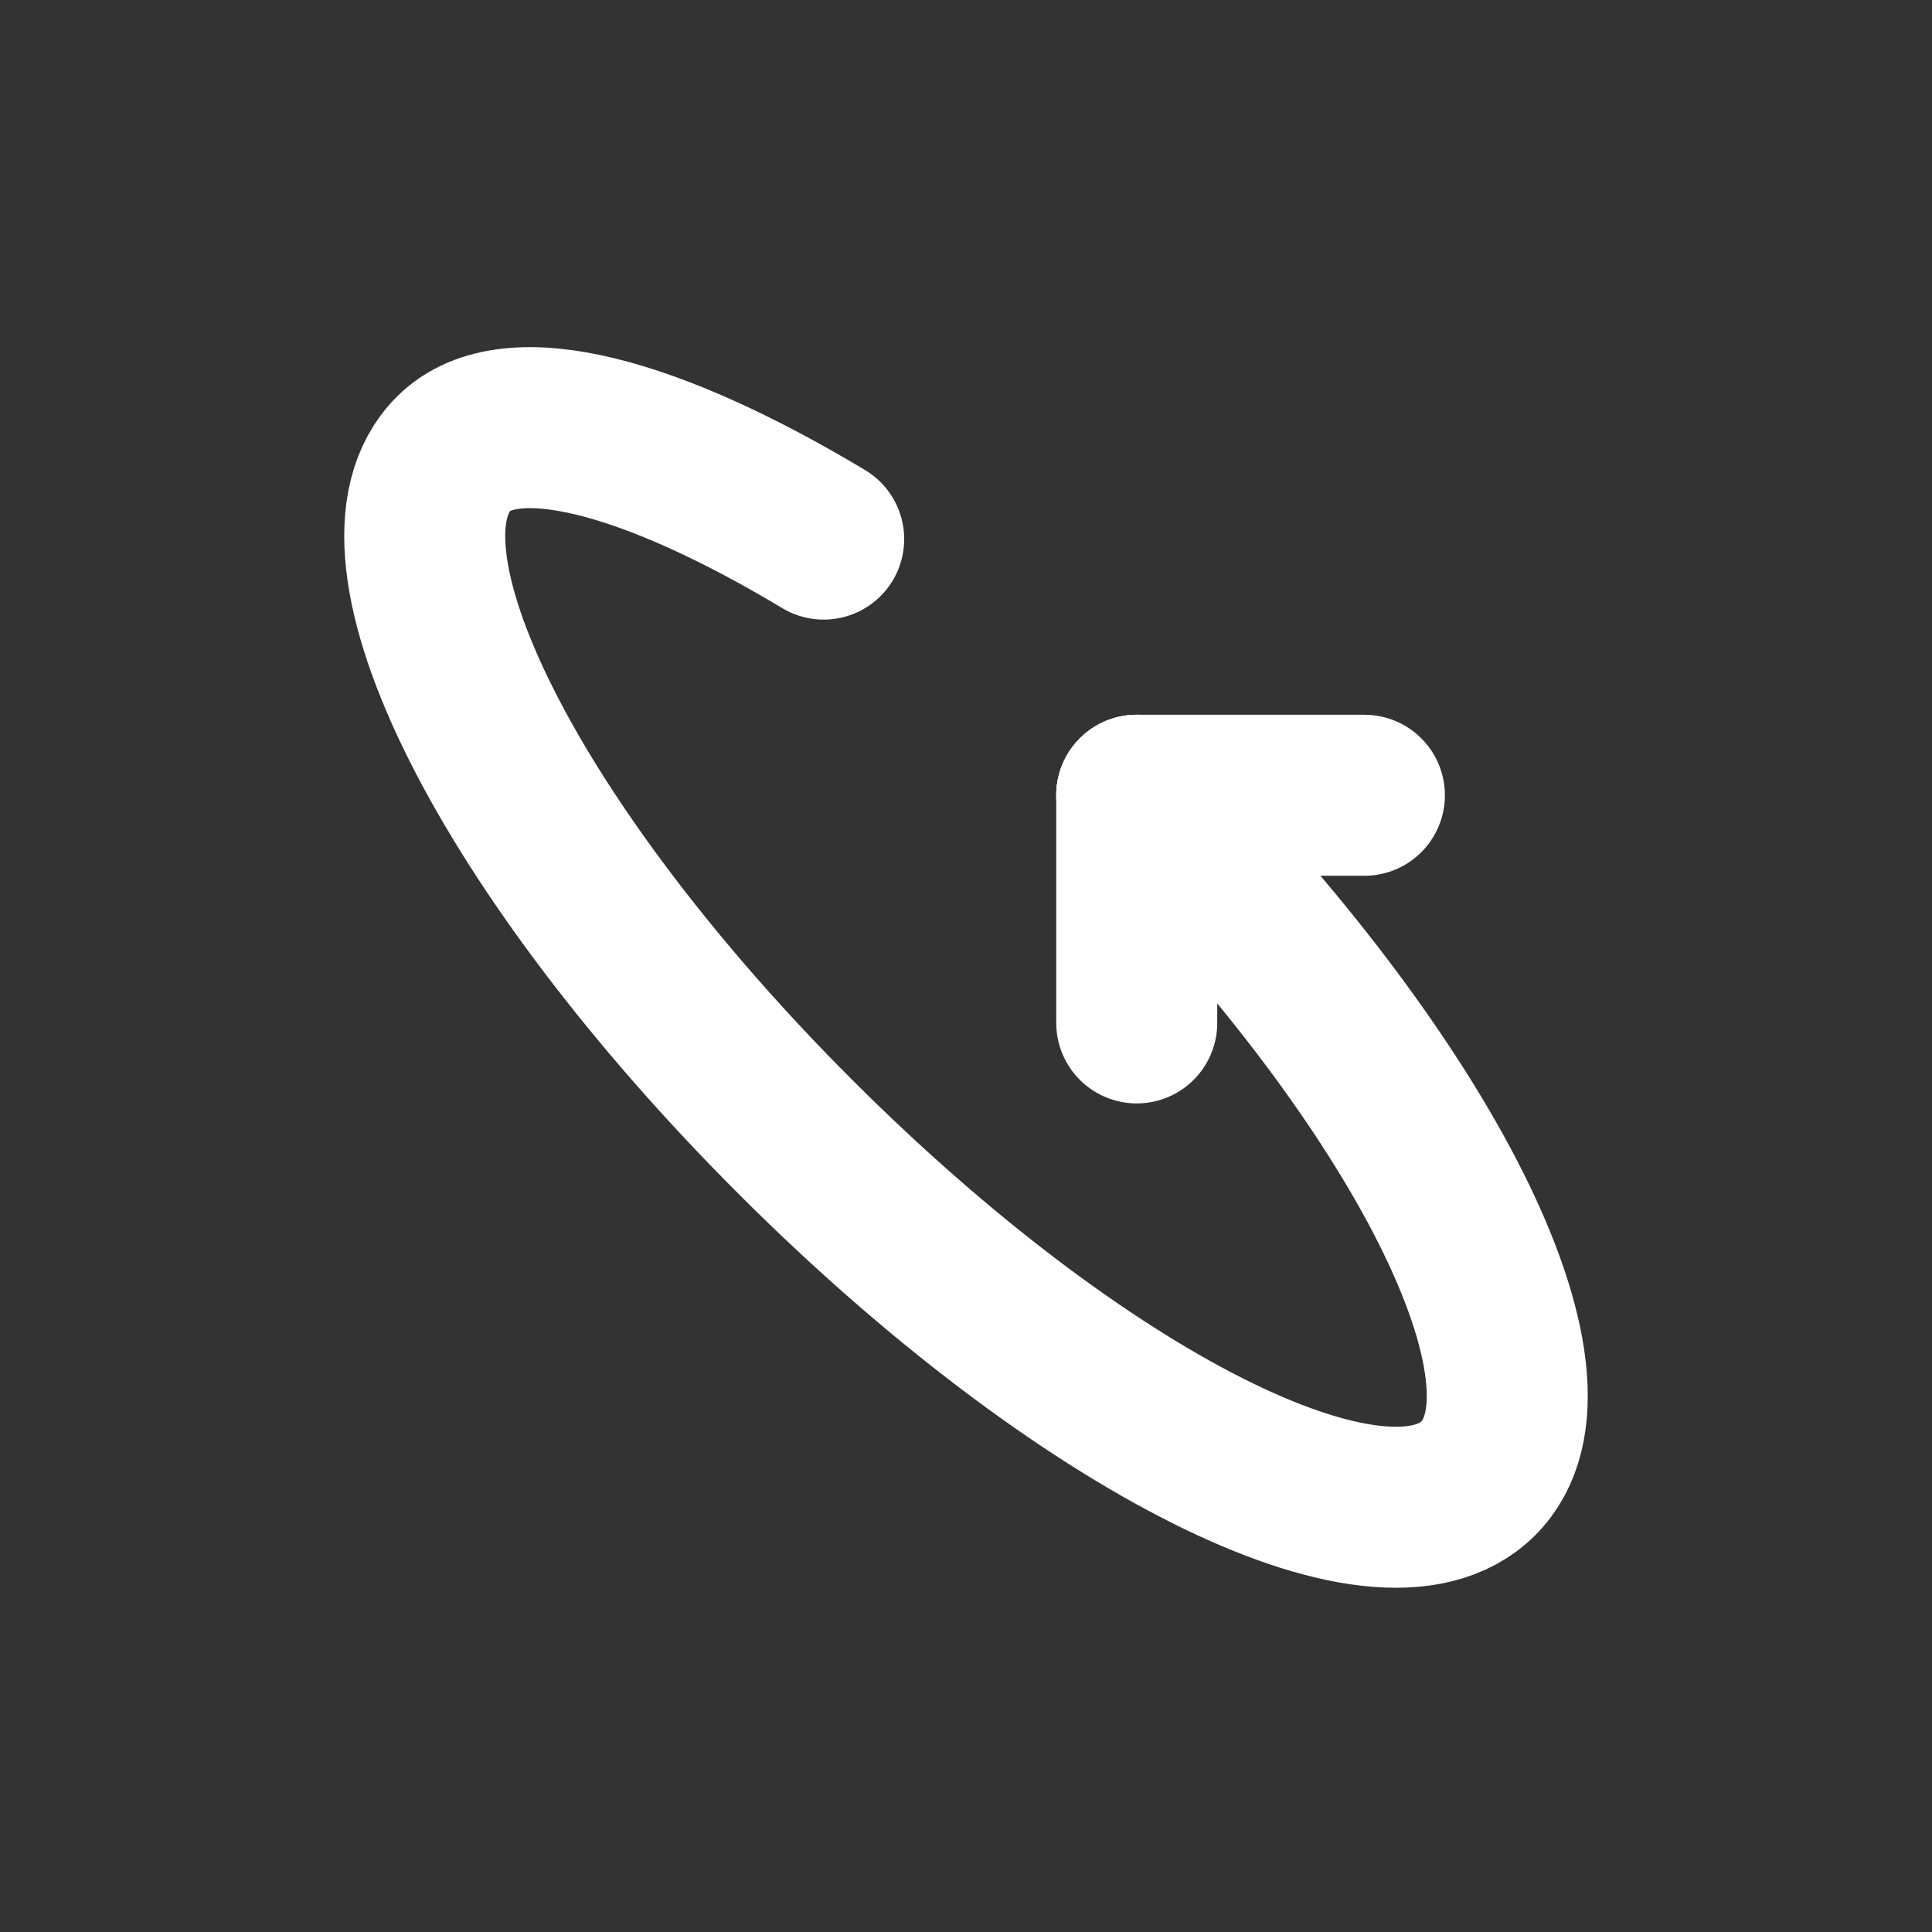 <svg fill="none" height="24" viewBox="0 0 24 24" width="24" xmlns="http://www.w3.org/2000/svg"><rect x="0" y="0" width="24" height="24" fill="#333333" stroke="none"/><g stroke="#fff" stroke-linecap="round" stroke-linejoin="round" stroke-width="2"><path d="m14.121 9.879h2.828"/><path d="m14.121 9.879v2.828"/><path d="m14.121 9.879c3.535 3.536 5.445 7.283 4.243 8.485-1.202 1.202-4.95-.707-8.485-4.243-3.536-3.535-5.445-7.283-4.243-8.485.707-.707 2.475-.212 4.596 1.061"/></g></svg>